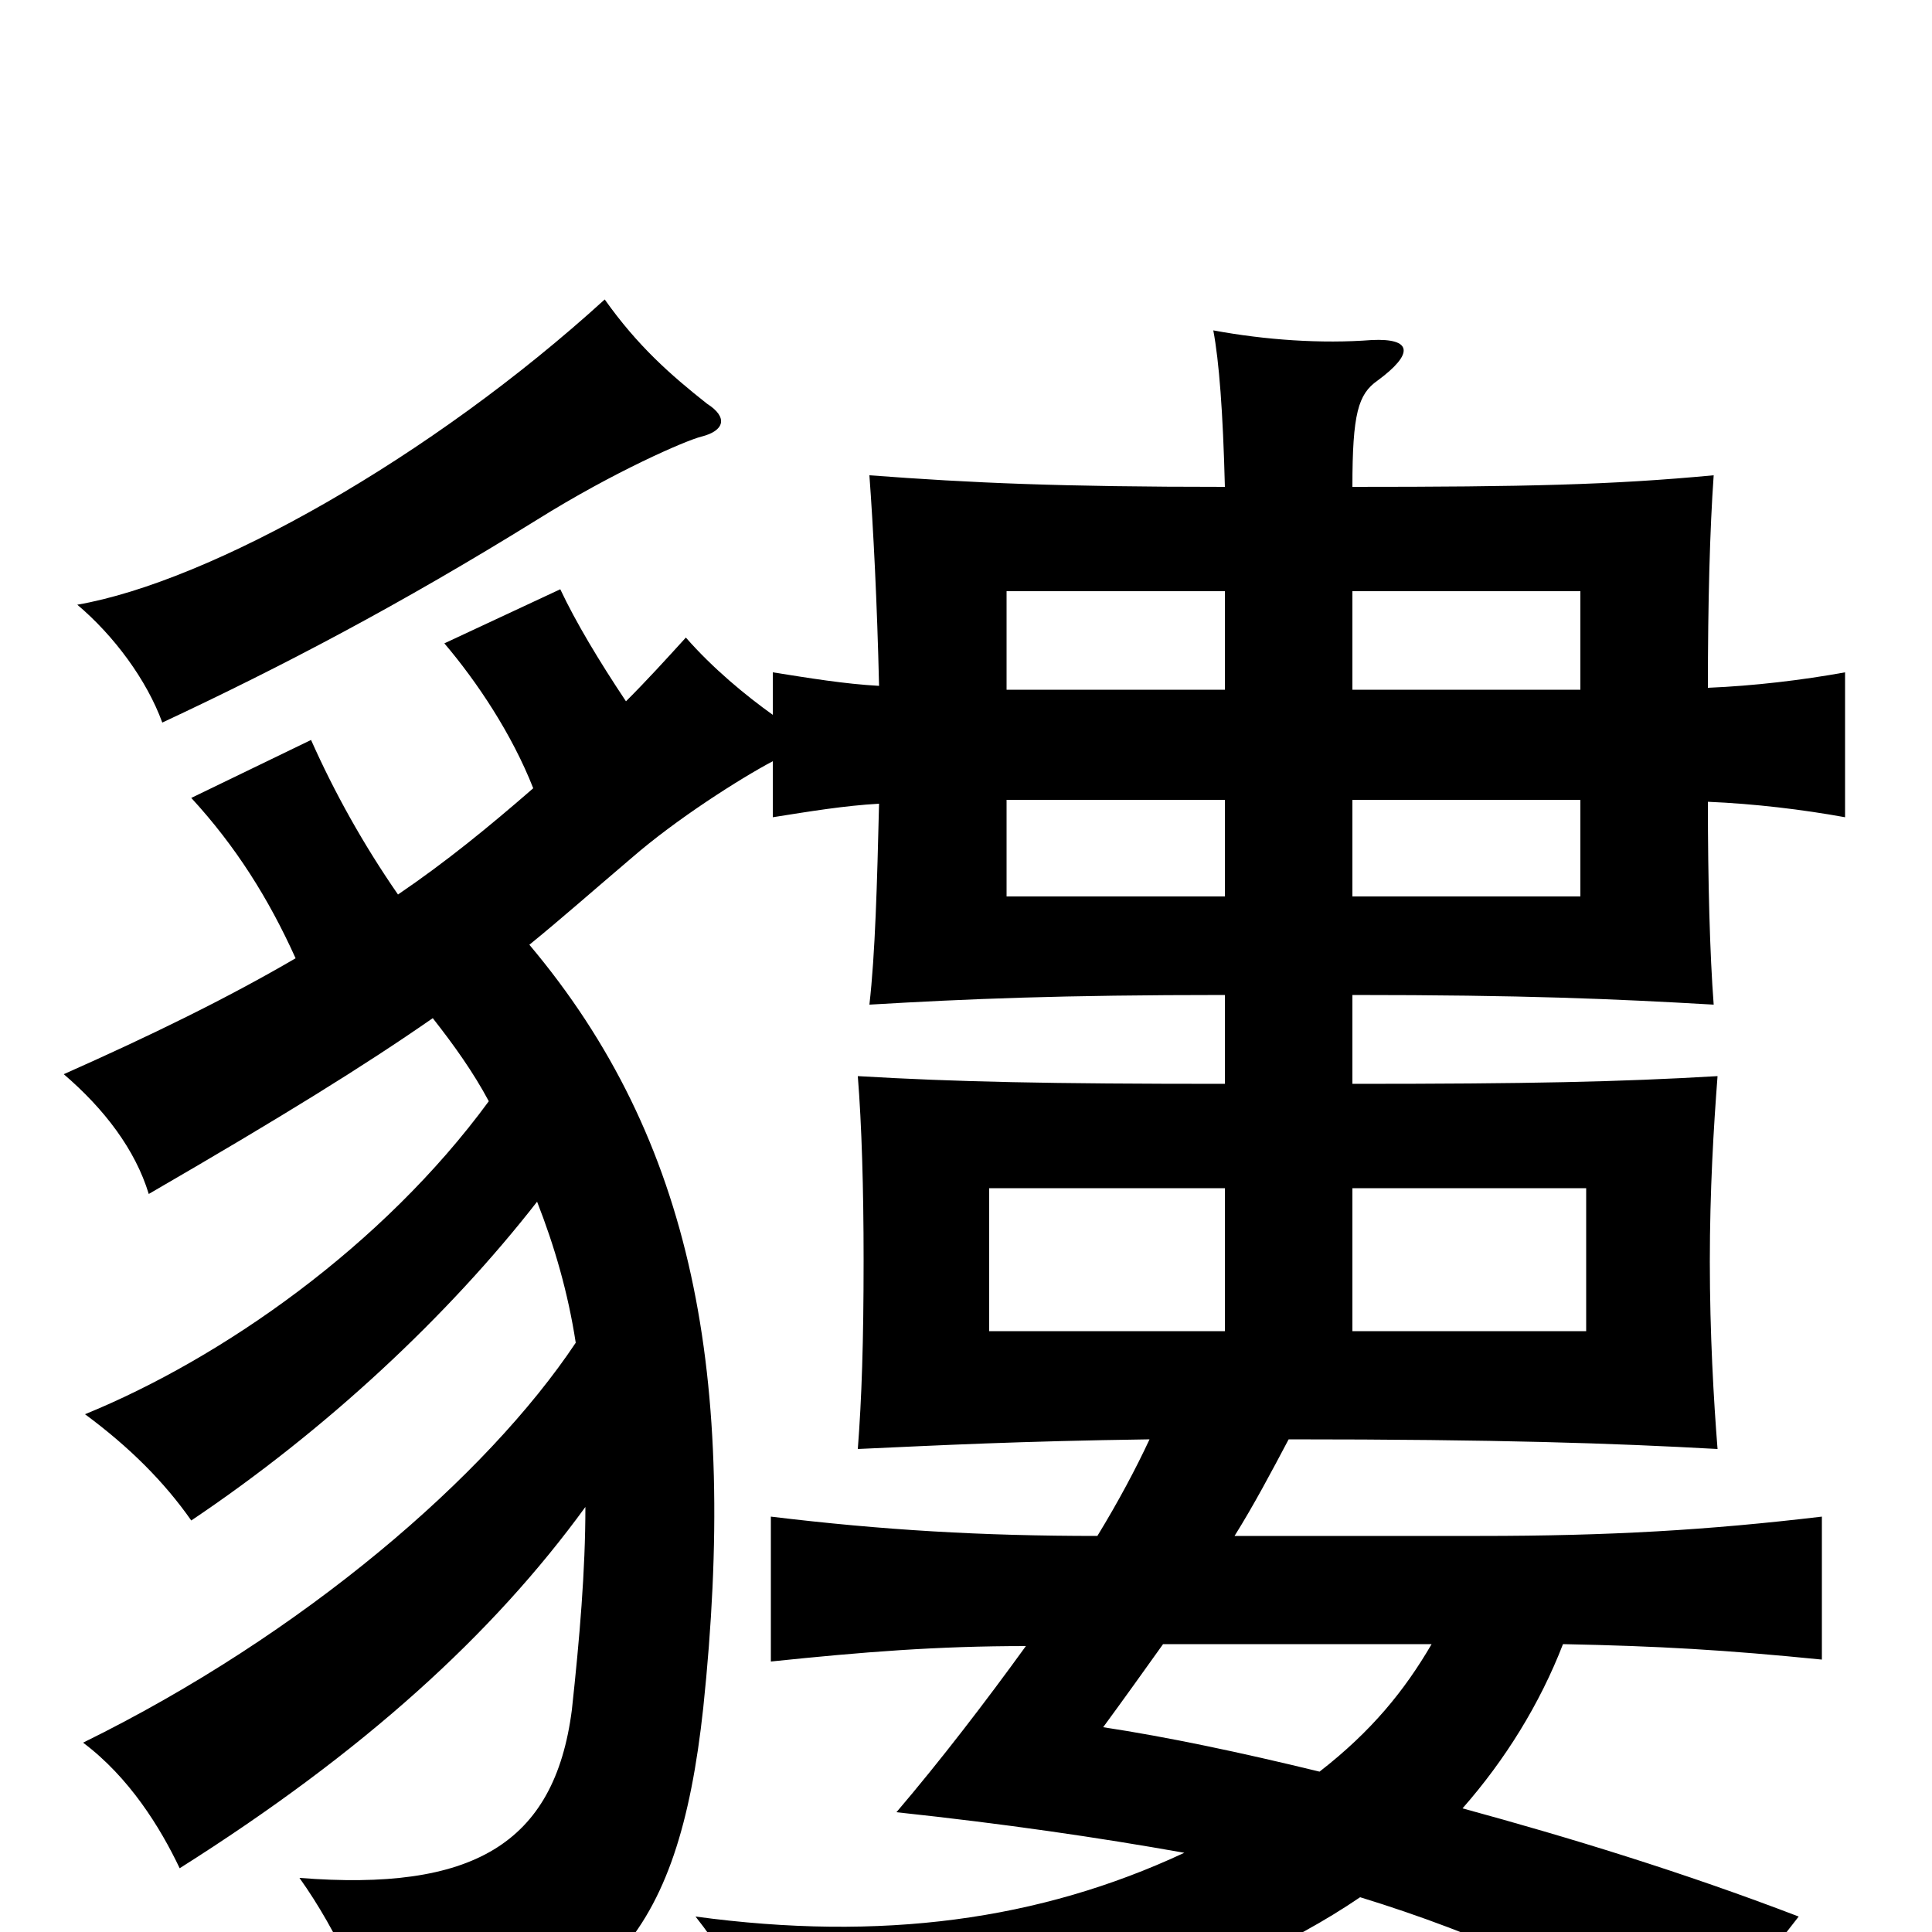 <svg xmlns="http://www.w3.org/2000/svg" viewBox="0 -1000 1000 1000">
	<path fill="#000000" d="M366 -791C347 -806 330 -821 313 -845C223 -763 109 -699 40 -687C59 -671 76 -648 84 -626C146 -655 207 -687 278 -731C318 -756 355 -772 363 -774C375 -777 377 -784 366 -791ZM700 -385H821V-311H700ZM634 -311H512V-385H634ZM634 -643H521V-694H634ZM700 -694H818V-643H700ZM700 -586H818V-536H700ZM634 -536H521V-586H634ZM757 -64C779 -89 797 -118 809 -149C859 -148 893 -146 943 -141V-215C884 -208 833 -205 766 -205H639C649 -221 658 -238 667 -255C776 -255 835 -253 889 -250C887 -275 885 -310 885 -347C885 -384 887 -417 889 -443C838 -440 791 -439 700 -439V-485C789 -485 835 -483 887 -480C885 -506 884 -544 884 -585C908 -584 933 -581 955 -577V-652C933 -648 908 -645 884 -644C884 -688 885 -726 887 -754C834 -749 789 -748 700 -748C700 -786 703 -796 713 -803C732 -817 731 -825 710 -824C684 -822 655 -824 628 -829C631 -813 633 -787 634 -748C549 -748 503 -750 450 -754C452 -727 454 -688 455 -645C437 -646 419 -649 400 -652V-630C386 -640 369 -654 355 -670C345 -659 335 -648 324 -637C310 -658 298 -678 290 -695L230 -667C247 -647 265 -620 276 -592C253 -572 231 -554 206 -537C188 -563 173 -590 161 -617L99 -587C122 -562 139 -535 153 -504C117 -483 78 -464 33 -444C54 -426 70 -405 77 -382C146 -422 188 -448 224 -473C235 -459 245 -445 253 -430C198 -355 115 -297 44 -268C67 -251 85 -233 99 -213C169 -260 232 -319 278 -378C287 -355 294 -331 298 -305C252 -236 157 -154 43 -98C67 -80 83 -54 93 -33C188 -93 255 -154 303 -220C303 -187 300 -152 296 -115C287 -45 244 -21 155 -28C175 0 191 36 199 66C313 45 351 4 364 -116C382 -288 359 -410 274 -511C290 -524 307 -539 327 -556C350 -576 383 -597 400 -606V-577C419 -580 437 -583 455 -584C454 -543 453 -506 450 -480C501 -483 549 -485 634 -485V-439C543 -439 495 -440 444 -443C446 -418 447 -385 447 -348C447 -305 446 -276 444 -250C488 -252 526 -254 595 -255C588 -240 579 -223 568 -205C508 -205 457 -208 399 -215V-140C447 -145 485 -148 531 -148C510 -119 487 -89 464 -62C520 -56 568 -49 613 -41C538 -6 456 5 360 -8C383 21 391 44 392 73C520 64 632 31 704 -18C766 1 823 27 885 64C899 35 912 16 931 -8C871 -31 812 -49 757 -64ZM602 -149H741C727 -125 710 -104 683 -83C642 -93 604 -101 571 -106C582 -121 592 -135 602 -149Z"/>
</svg>